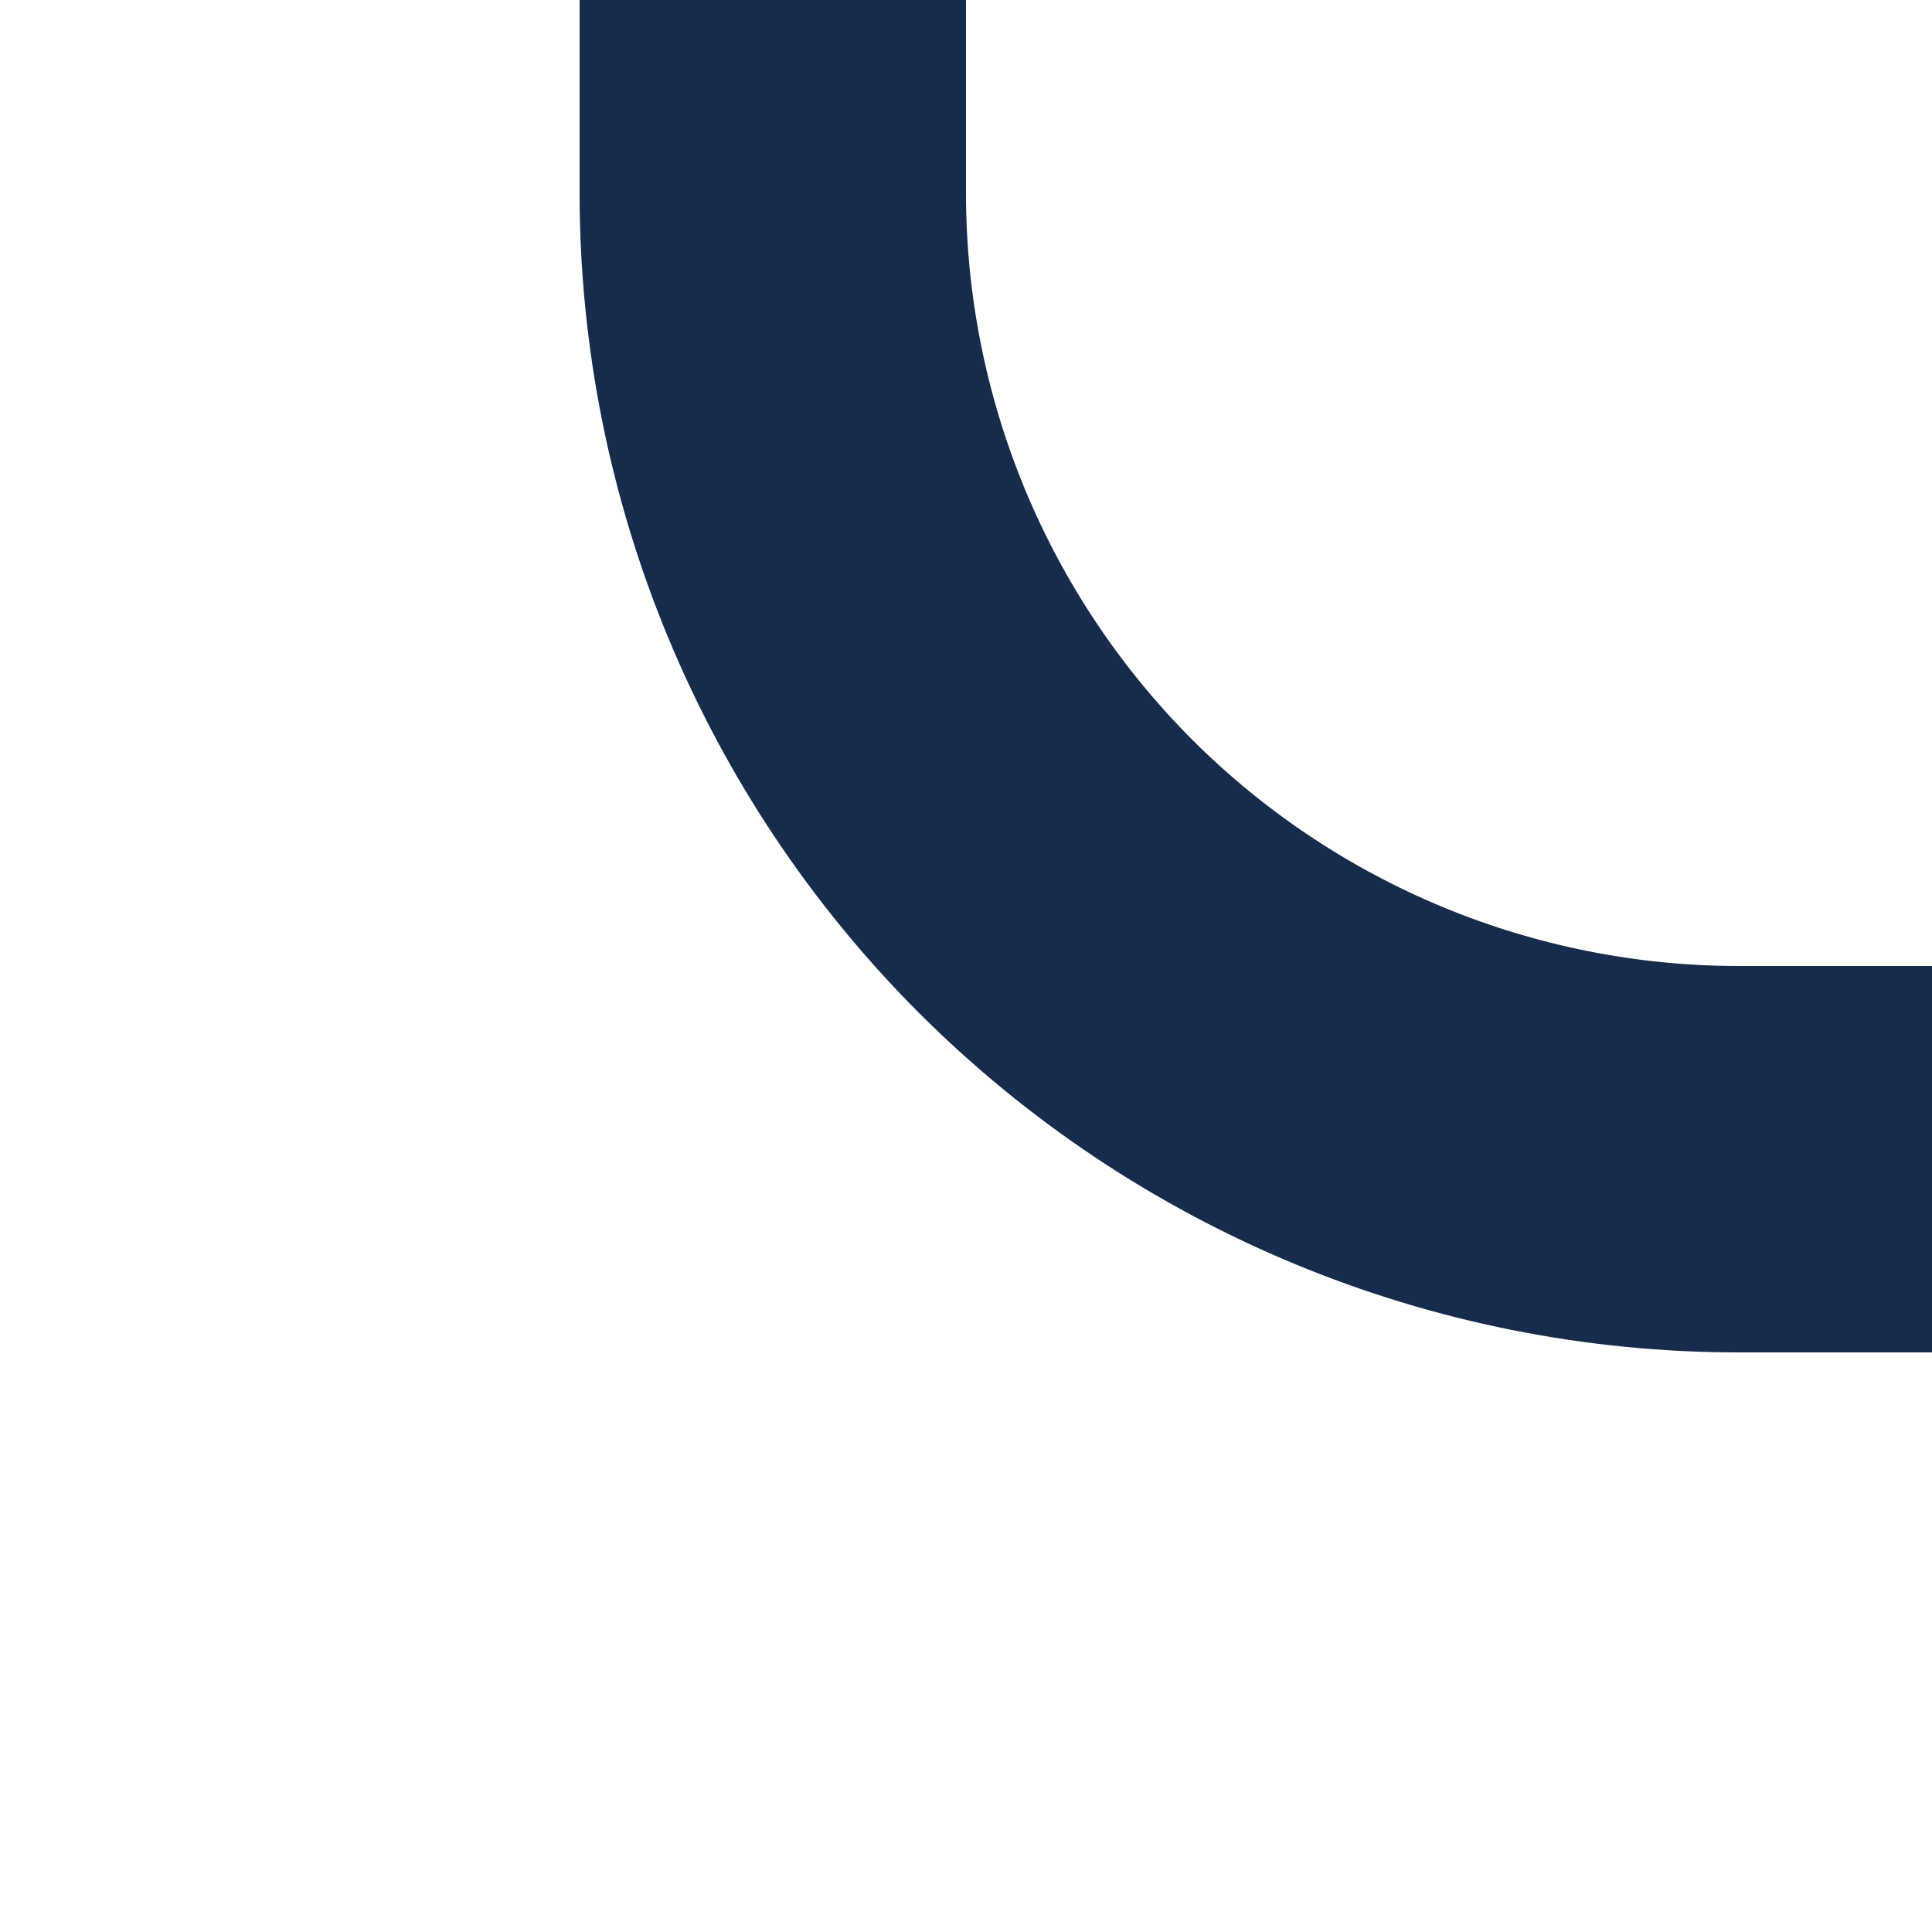 <svg width="10" height="10" viewBox="0 0 10 10" fill="none" xmlns="http://www.w3.org/2000/svg">
<path d="M9 6C7.674 6 6.402 5.473 5.464 4.536C4.527 3.598 4 2.326 4 1" stroke="#172B4D" stroke-width="2" stroke-linecap="square" stroke-linejoin="round"/>
</svg>
